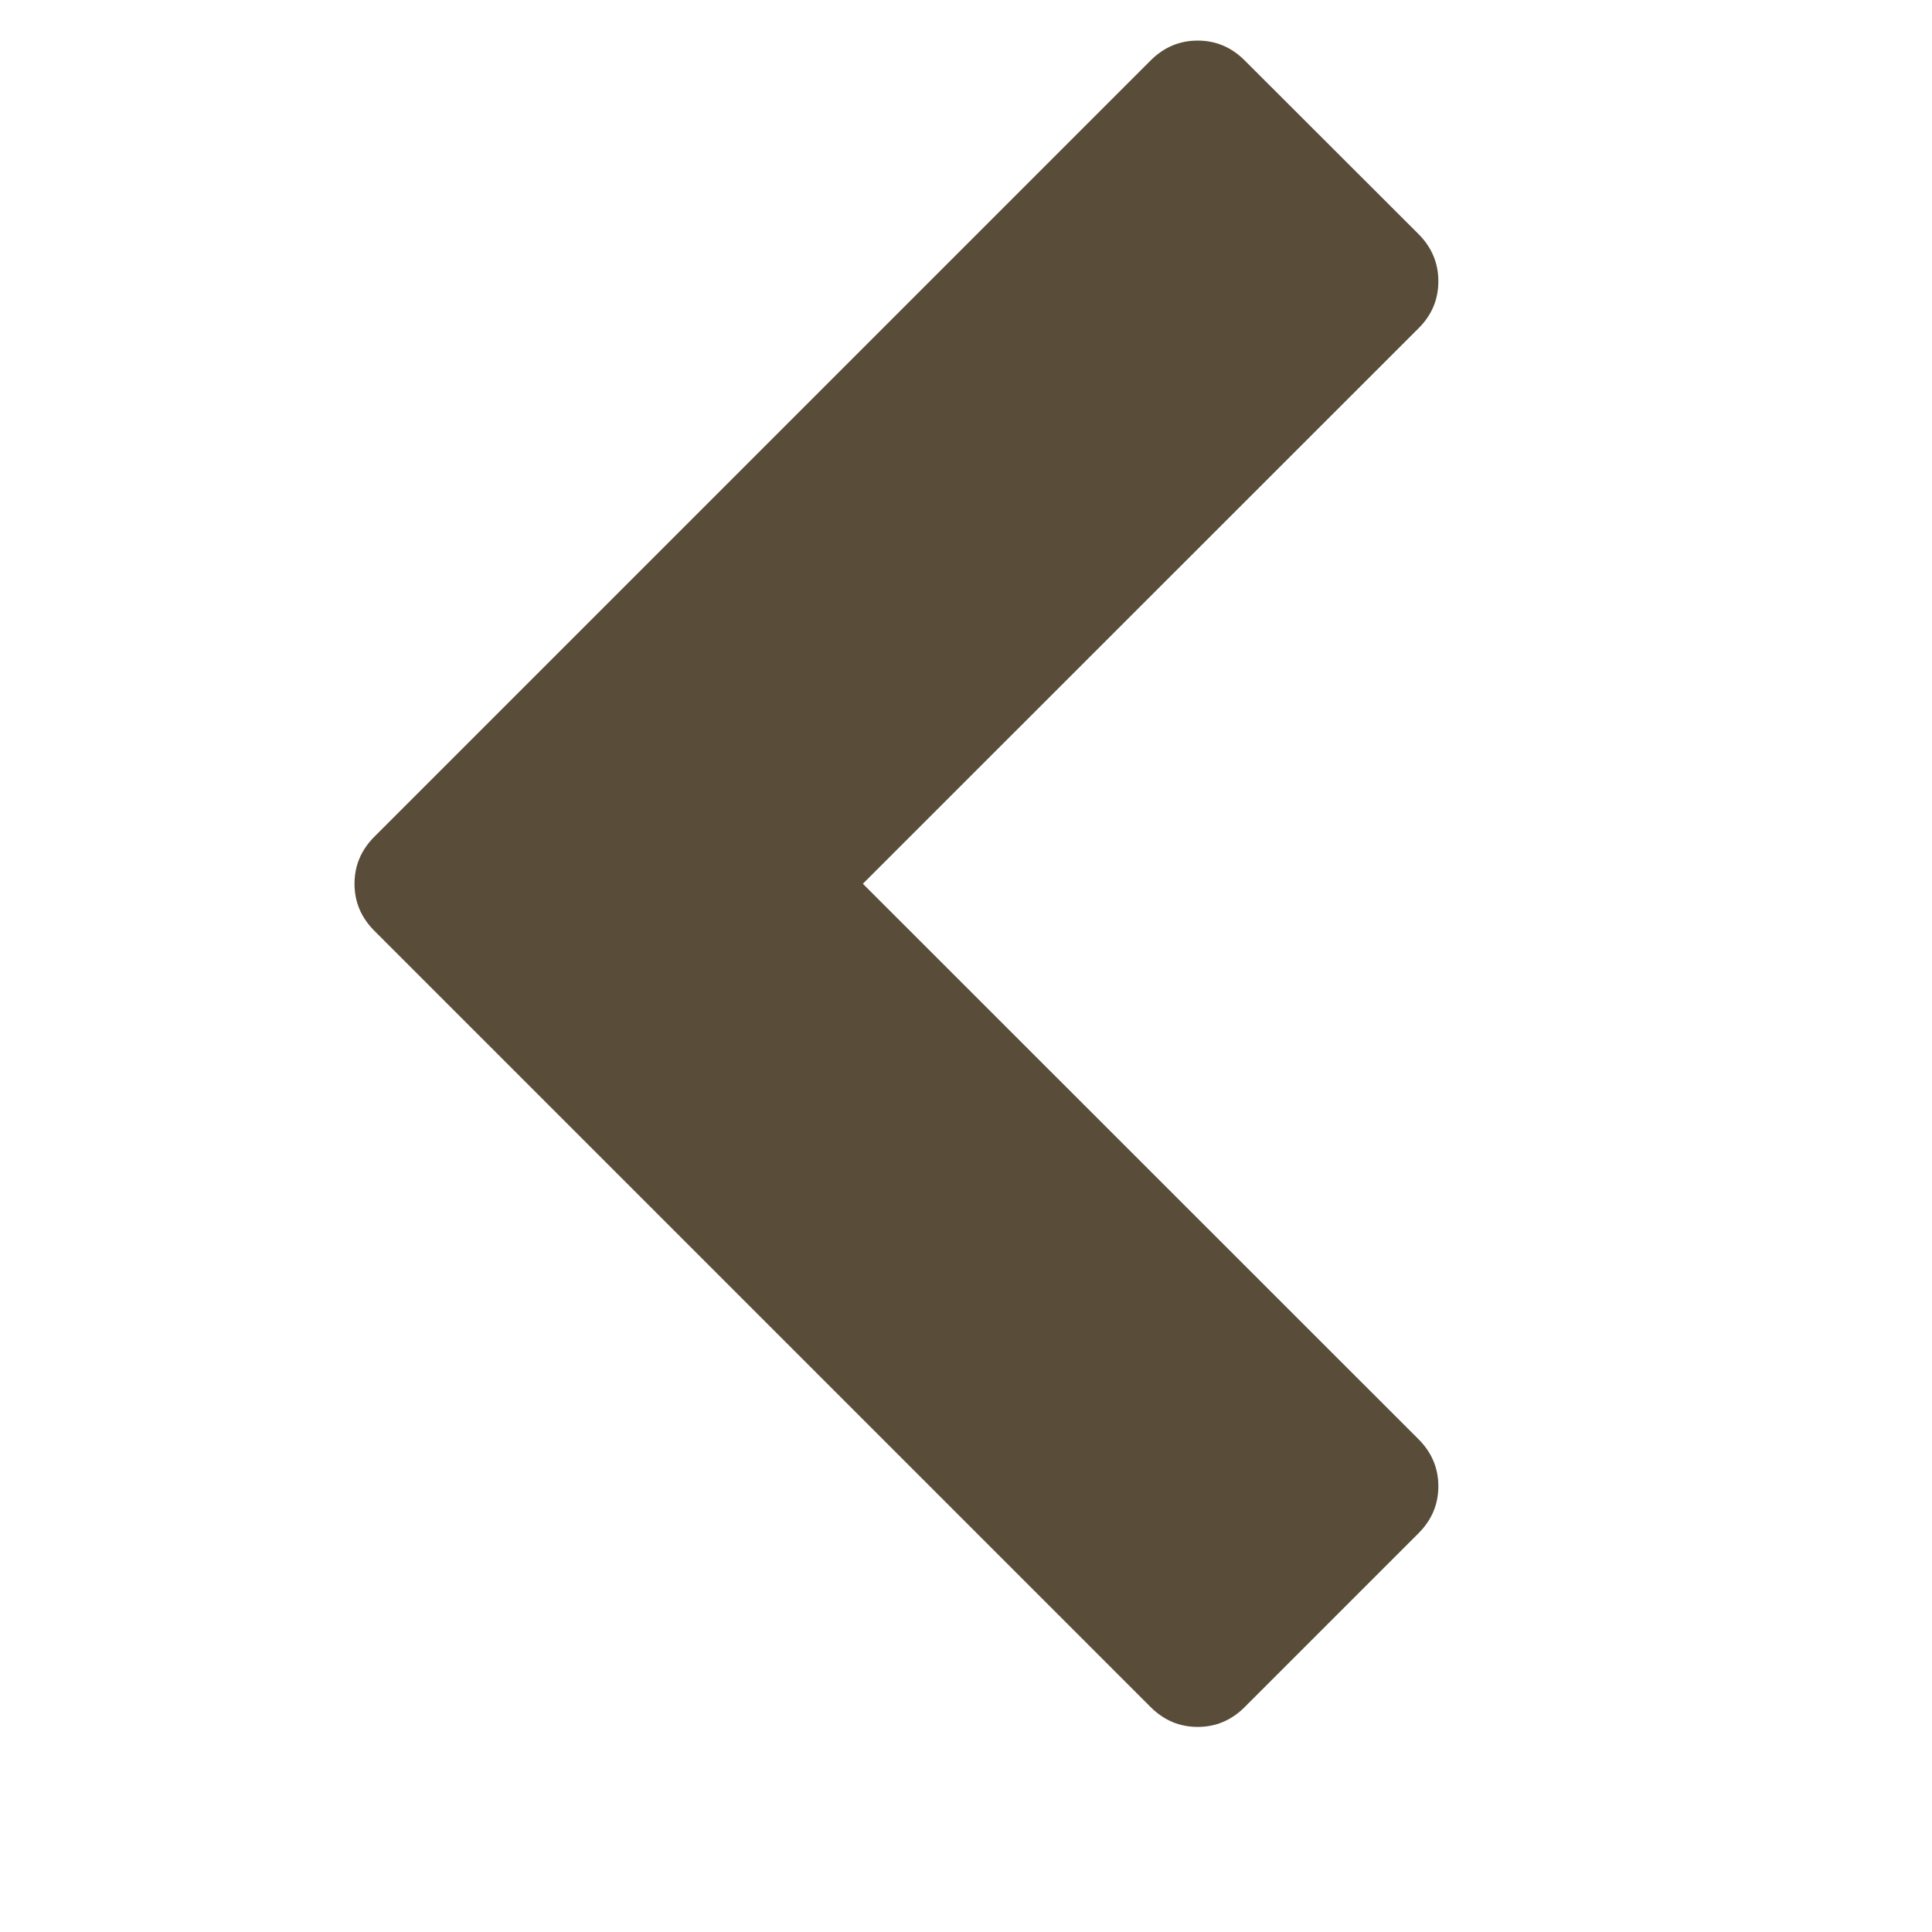 <?xml version="1.0" standalone="no"?><!DOCTYPE svg PUBLIC "-//W3C//DTD SVG 1.1//EN" "http://www.w3.org/Graphics/SVG/1.1/DTD/svg11.dtd"><svg t="1679401273369" class="icon" viewBox="0 0 1024 1024" version="1.1" xmlns="http://www.w3.org/2000/svg" p-id="17608" xmlns:xlink="http://www.w3.org/1999/xlink" width="128" height="128"><path d="M751.828 174.021L457.342 468.409l294.487 294.387q10.532 10.532 10.532 24.938t-10.532 24.938l-92.102 92.102q-10.532 10.532-24.938 10.532t-24.938-10.532L198.424 493.347q-10.532-10.532-10.532-24.938t10.532-24.938L609.851 32.044q10.532-10.532 24.938-10.532t24.938 10.532l92.102 92.002q10.532 10.532 10.532 25.037T751.828 174.021z" p-id="17609" fill="#594d3a"></path></svg>